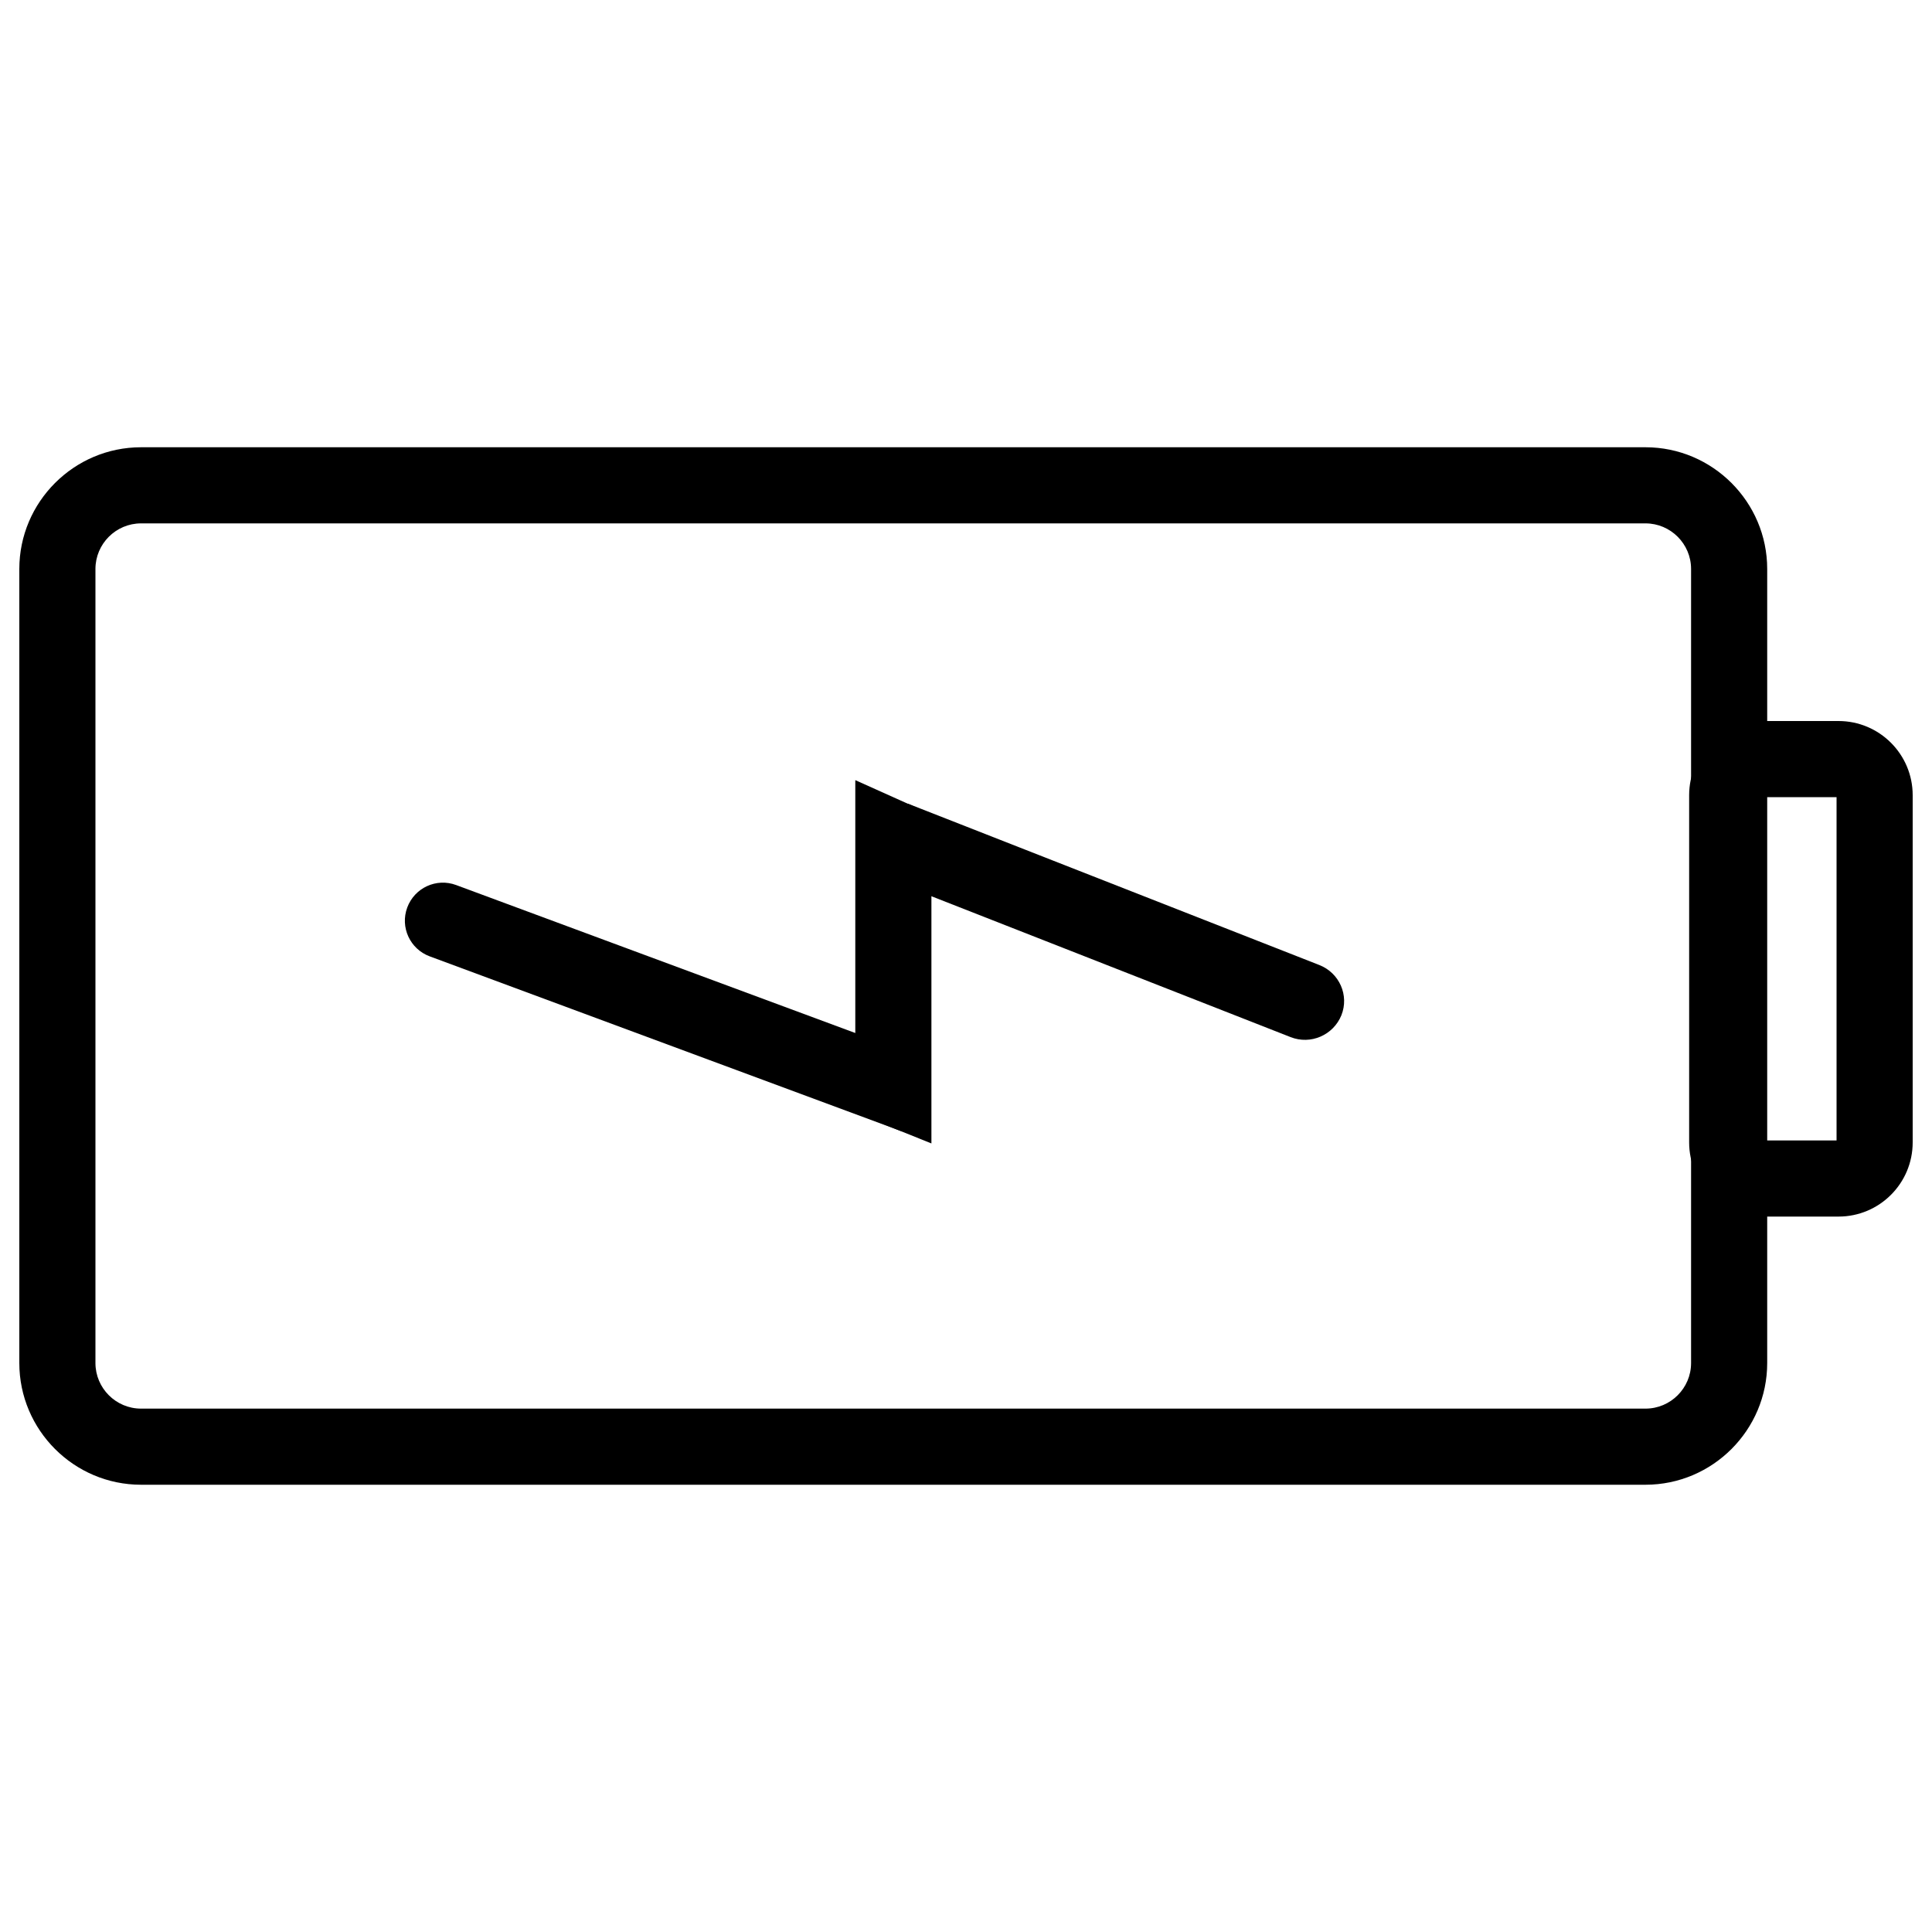 <?xml version="1.0" encoding="utf-8"?>
<!-- Svg Vector Icons : http://www.onlinewebfonts.com/icon -->
<!DOCTYPE svg PUBLIC "-//W3C//DTD SVG 1.1//EN" "http://www.w3.org/Graphics/SVG/1.1/DTD/svg11.dtd">
<svg version="1.1" xmlns="http://www.w3.org/2000/svg" xmlns:xlink="http://www.w3.org/1999/xlink" x="0px" y="0px" viewBox="0 0 1000 1000" enable-background="new 0 0 1000 1000" xml:space="preserve">
<g><path d="M851.7,768.5H73c-34.7,0-63-28.3-63-63v-411c0-34.7,28.3-63,63-63h778.7c34.7,0,63,28.3,63,63v411C914.7,740.2,886.4,768.5,851.7,768.5z M73,270.9c-13,0-23.6,10.6-23.6,23.6v411c0,13,10.6,23.6,23.6,23.6h778.7c13,0,23.6-10.6,23.6-23.6v-411c0-13-10.6-23.6-23.6-23.6H73z"/><path d="M951.6,629.7h-38.9c-21.2,0-38.4-17.2-38.4-38.4V411.6c0-21.2,17.2-38.4,38.4-38.4h38.9c21.2,0,38.4,17.2,38.4,38.4v179.7C990,612.5,972.8,629.7,951.6,629.7z M913.7,590.3h36.9V412.6h-36.9V590.3z"/><path d="M210.8,469.7l-59.1,59.1L210.8,469.7z"/><path d="M466.8,585.6L222.4,495c-10.2-3.8-15.4-15.1-11.6-25.3l0,0c3.8-10.2,15.1-15.4,25.3-11.6l244.4,90.6L466.8,585.6z"/><path d="M482,591.8L442.7,576V403.8l39.4,17.7V591.8z"/><path d="M668,536.8l-212.9-83.5L470,416l212.9,83.5c10.4,4.1,15.5,15.7,11.4,26l0,0C690.1,535.8,678.4,540.9,668,536.8z"/></g>
</svg>